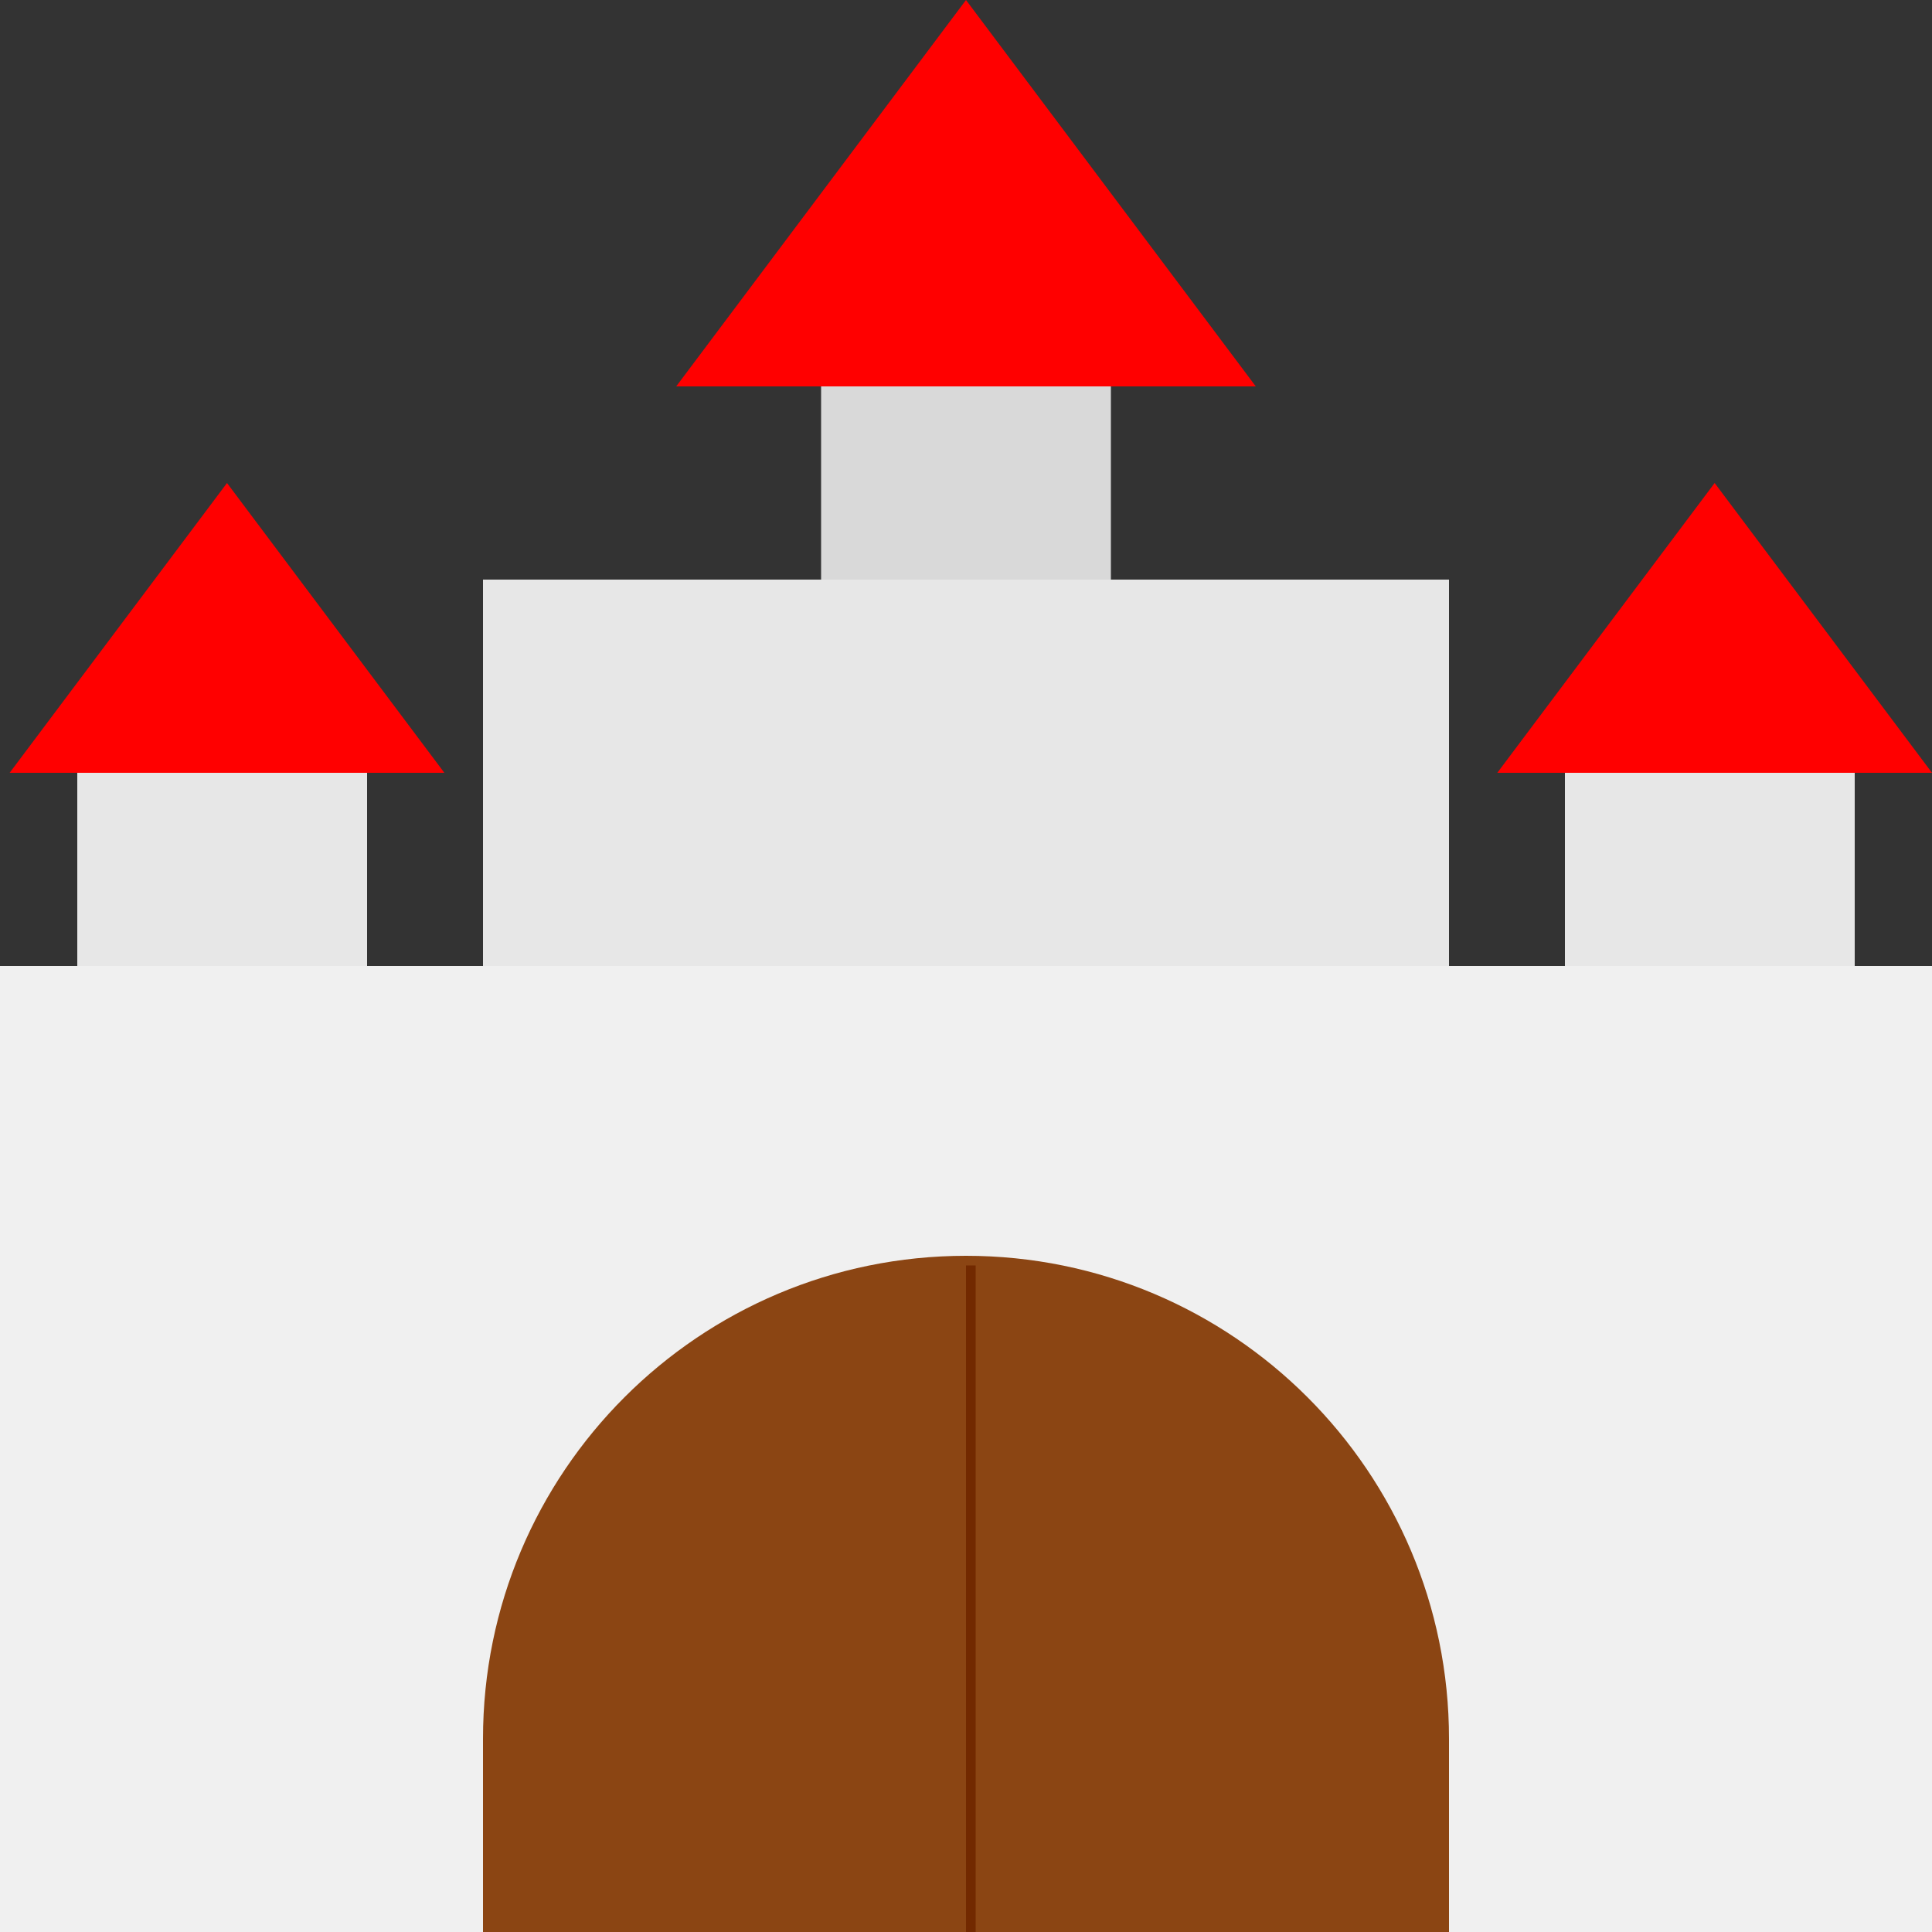 <svg width="200" height="200" viewBox="0 0 200 200" fill="none" xmlns="http://www.w3.org/2000/svg">
<rect x="0" y="0" width="200" height="200" fill="#333333" stroke="none"/>
<g clip-path="url(#clip0_32_149)">
<rect y="100" width="200" height="100" fill="#F0F0F0"/>
<rect x="50" y="60" width="100" height="40" fill="#E7E7E7"/>
<rect x="8" y="80" width="30" height="20" fill="#E7E7E7"/>
<rect x="162" y="80" width="30" height="20" fill="#E7E7E7"/>
<rect x="85" y="40" width="30" height="20" fill="#D9D9D9"/>
<path d="M177.5 50L200 80H155L177.5 50Z" fill="#FF0000"/>
<path d="M100 0L130 40H70L100 0Z" fill="#FF0000"/>
<path d="M23.5 50L46 80H1L23.5 50Z" fill="#FF0000"/>
<path d="M50 180C50 152.386 72.386 130 100 130C127.614 130 150 152.386 150 180V200H50V180Z" fill="#8B4513"/>
<line x1="100.5" y1="131" x2="100.5" y2="201" stroke="#722900"/>
</g>
<defs>
<clipPath id="clip0_32_149">
<rect width="200" height="200" fill="white"/>
</clipPath>
</defs>
</svg>
